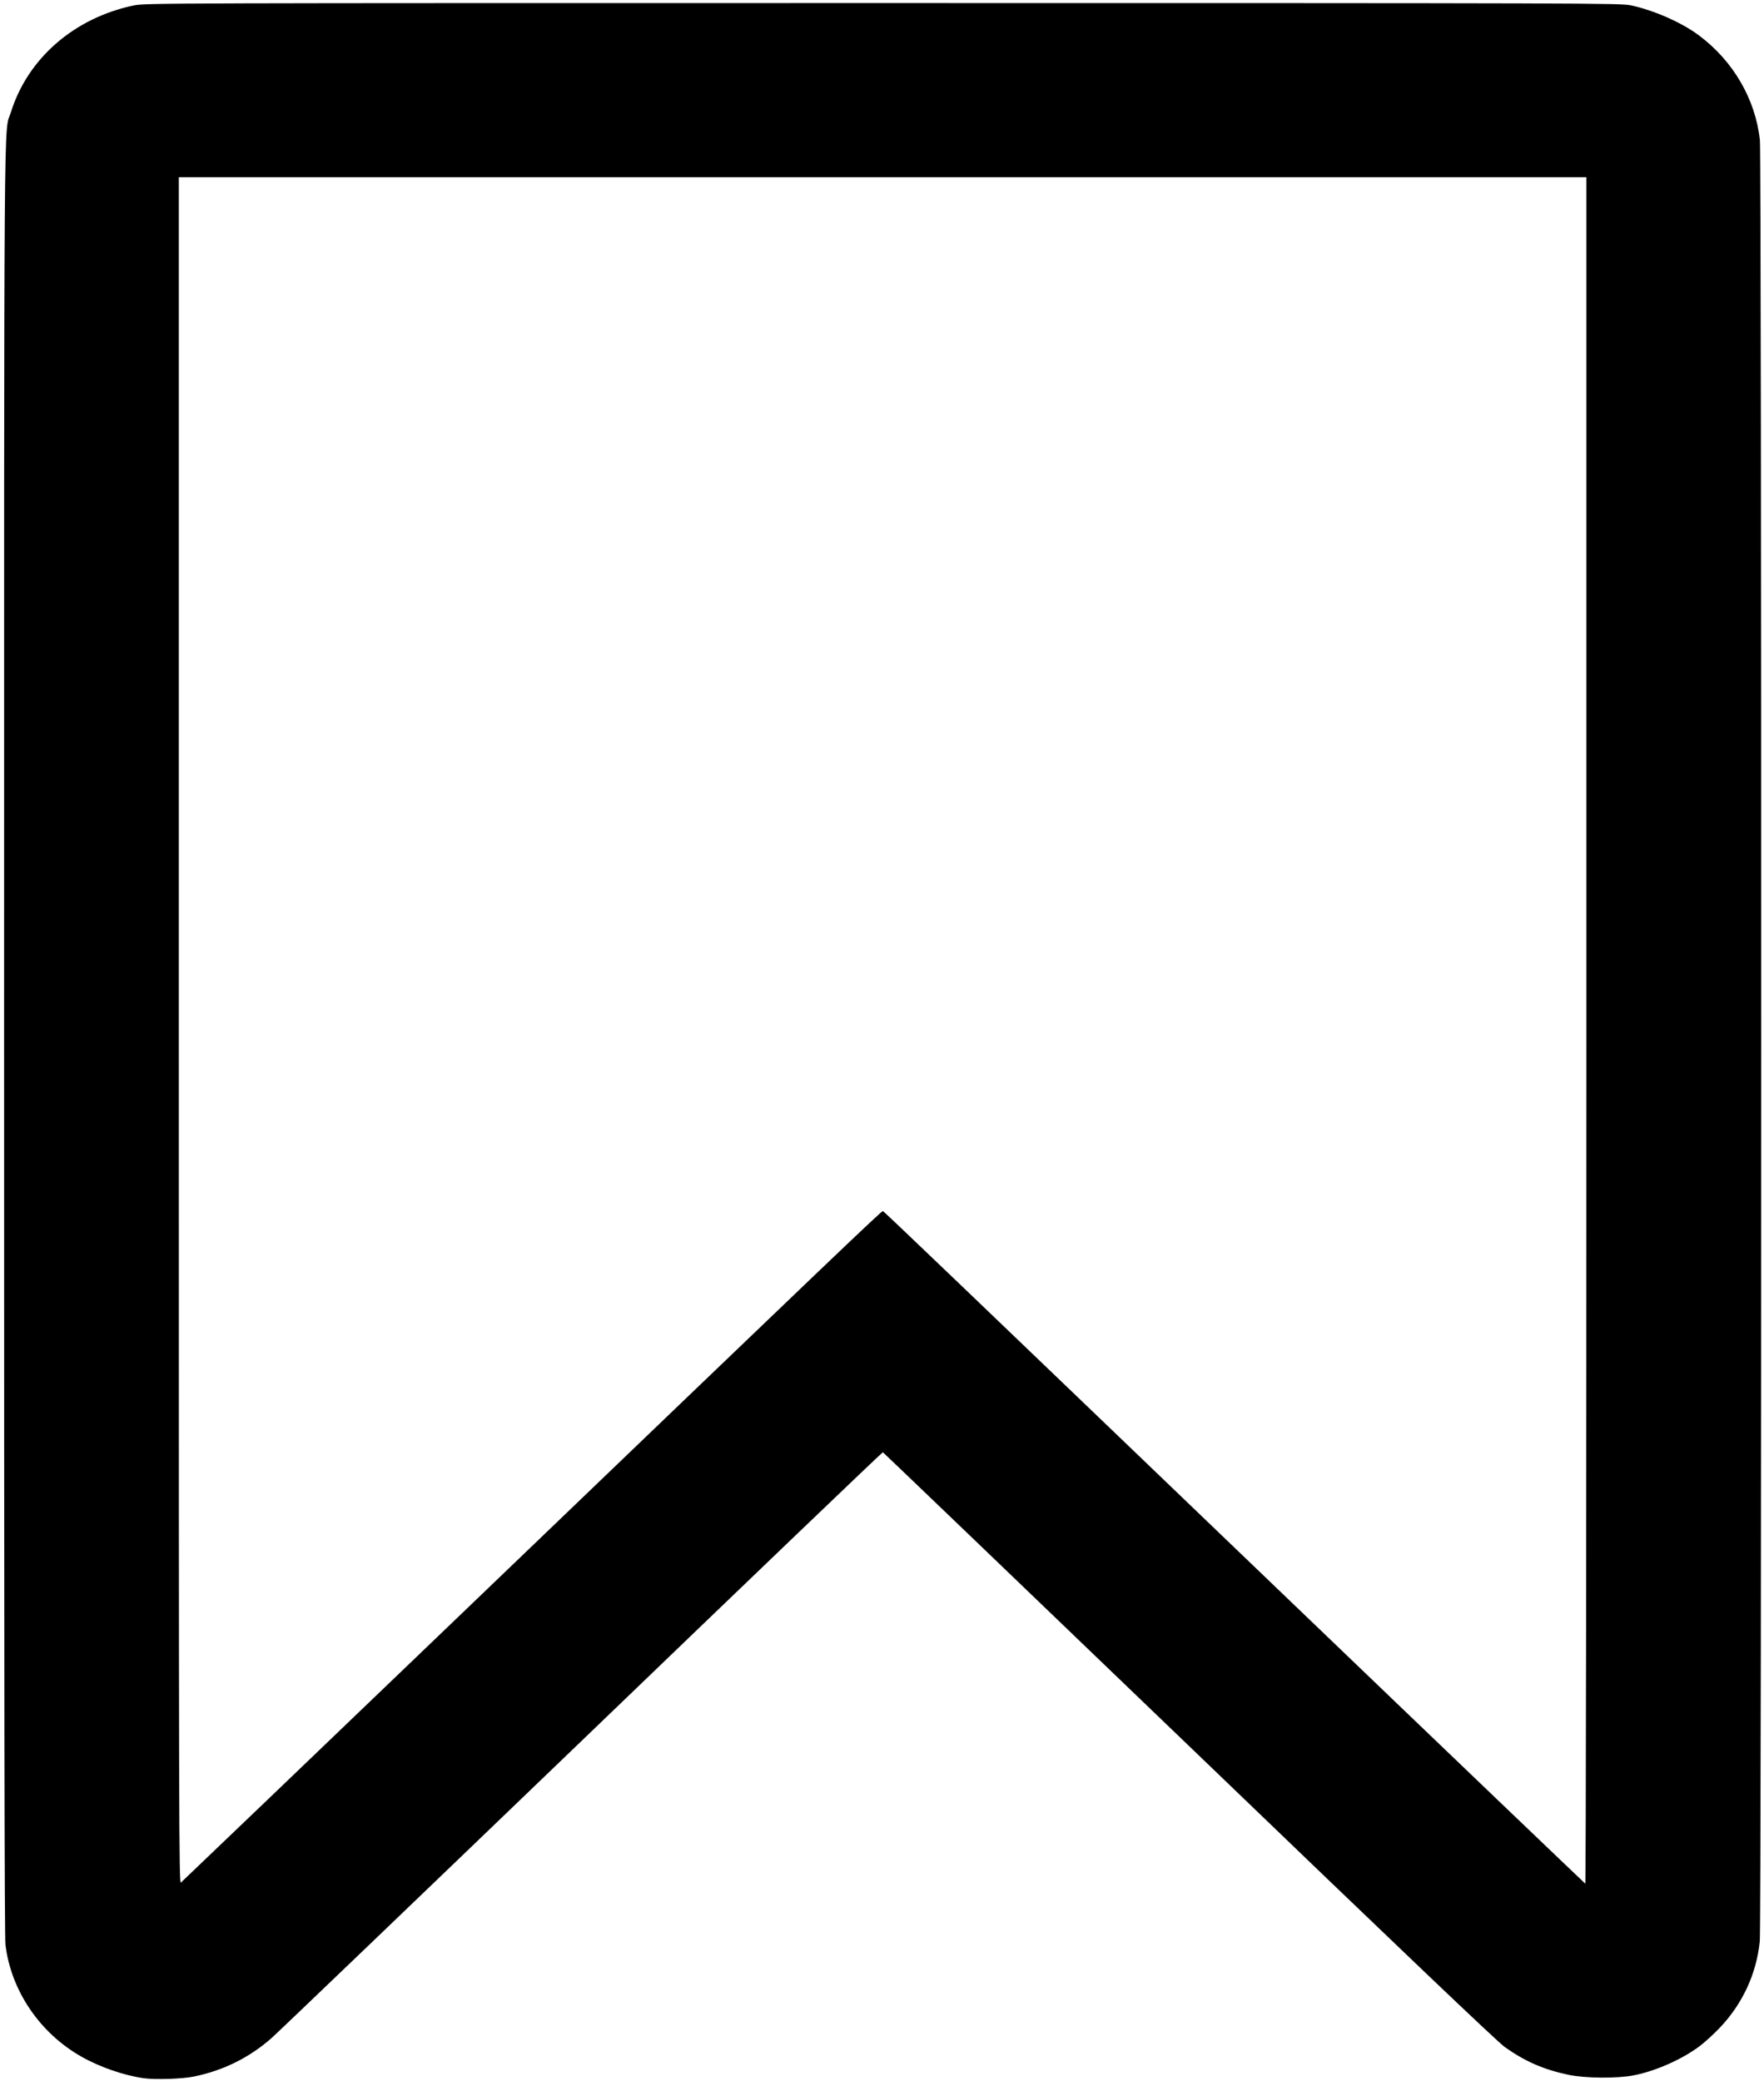 <svg version="1.0" xmlns="http://www.w3.org/2000/svg" width="39" height="46" viewBox="0 0 1431 1691">
 <g fill="#000000">
  <path d="M115.5 1688.9 c-15.9 -2.2 -35.9 -9.1 -50.8 -17.6 -33.8 -19.2 -57 -53.5 -61.6 -90.8 -0.8 -6.5 -1.1 -212.1 -1.1 -735.5 0 -791.7 -0.4 -735.1 5.6 -754 13.7 -43.7 51.5 -76.5 99.9 -86.6 8.8 -1.9 24.7 -1.9 608.5 -1.9 576 0 599.8 0.1 608 1.8 19 4.1 41.5 14 55.5 24.5 27.8 20.7 46 52 49.5 85.2 1.4 13.6 1.4 1450.6 -0.1 1463.8 -2.8 26.4 -13.8 50.2 -32.2 69.8 -4.9 5.2 -12.4 12 -16.6 15.2 -14.4 10.8 -35.8 20.3 -53.8 23.8 -13.2 2.6 -39.6 2.4 -53 -0.5 -20 -4.2 -35.3 -10.9 -51.6 -22.5 -6.2 -4.4 -81.1 -75.8 -256.7 -244.7 -136.4 -131.1 -248.4 -238.5 -248.8 -238.7 -0.5 -0.1 -110.8 105.6 -245.2 234.9 -134.5 129.3 -247.9 238 -252 241.5 -18.1 15.8 -38.9 26 -62.5 30.9 -9.7 2 -31.5 2.7 -41 1.4z m266 -384.9 c295.4 -283.5 333.7 -320.1 334.7 -319.8 1.1 0.4 57.6 54.5 325.7 311.8 134.4 129 244.8 234.6 245.2 234.8 0.5 0.2 0.9 -306.3 0.9 -693.2 l0 -693.6 -572 0 -572 0 0 693.6 c0 655.9 0.1 693.6 1.7 692.3 1 -0.8 107.1 -102.4 235.8 -225.9z"/>
 </g>
</svg>
